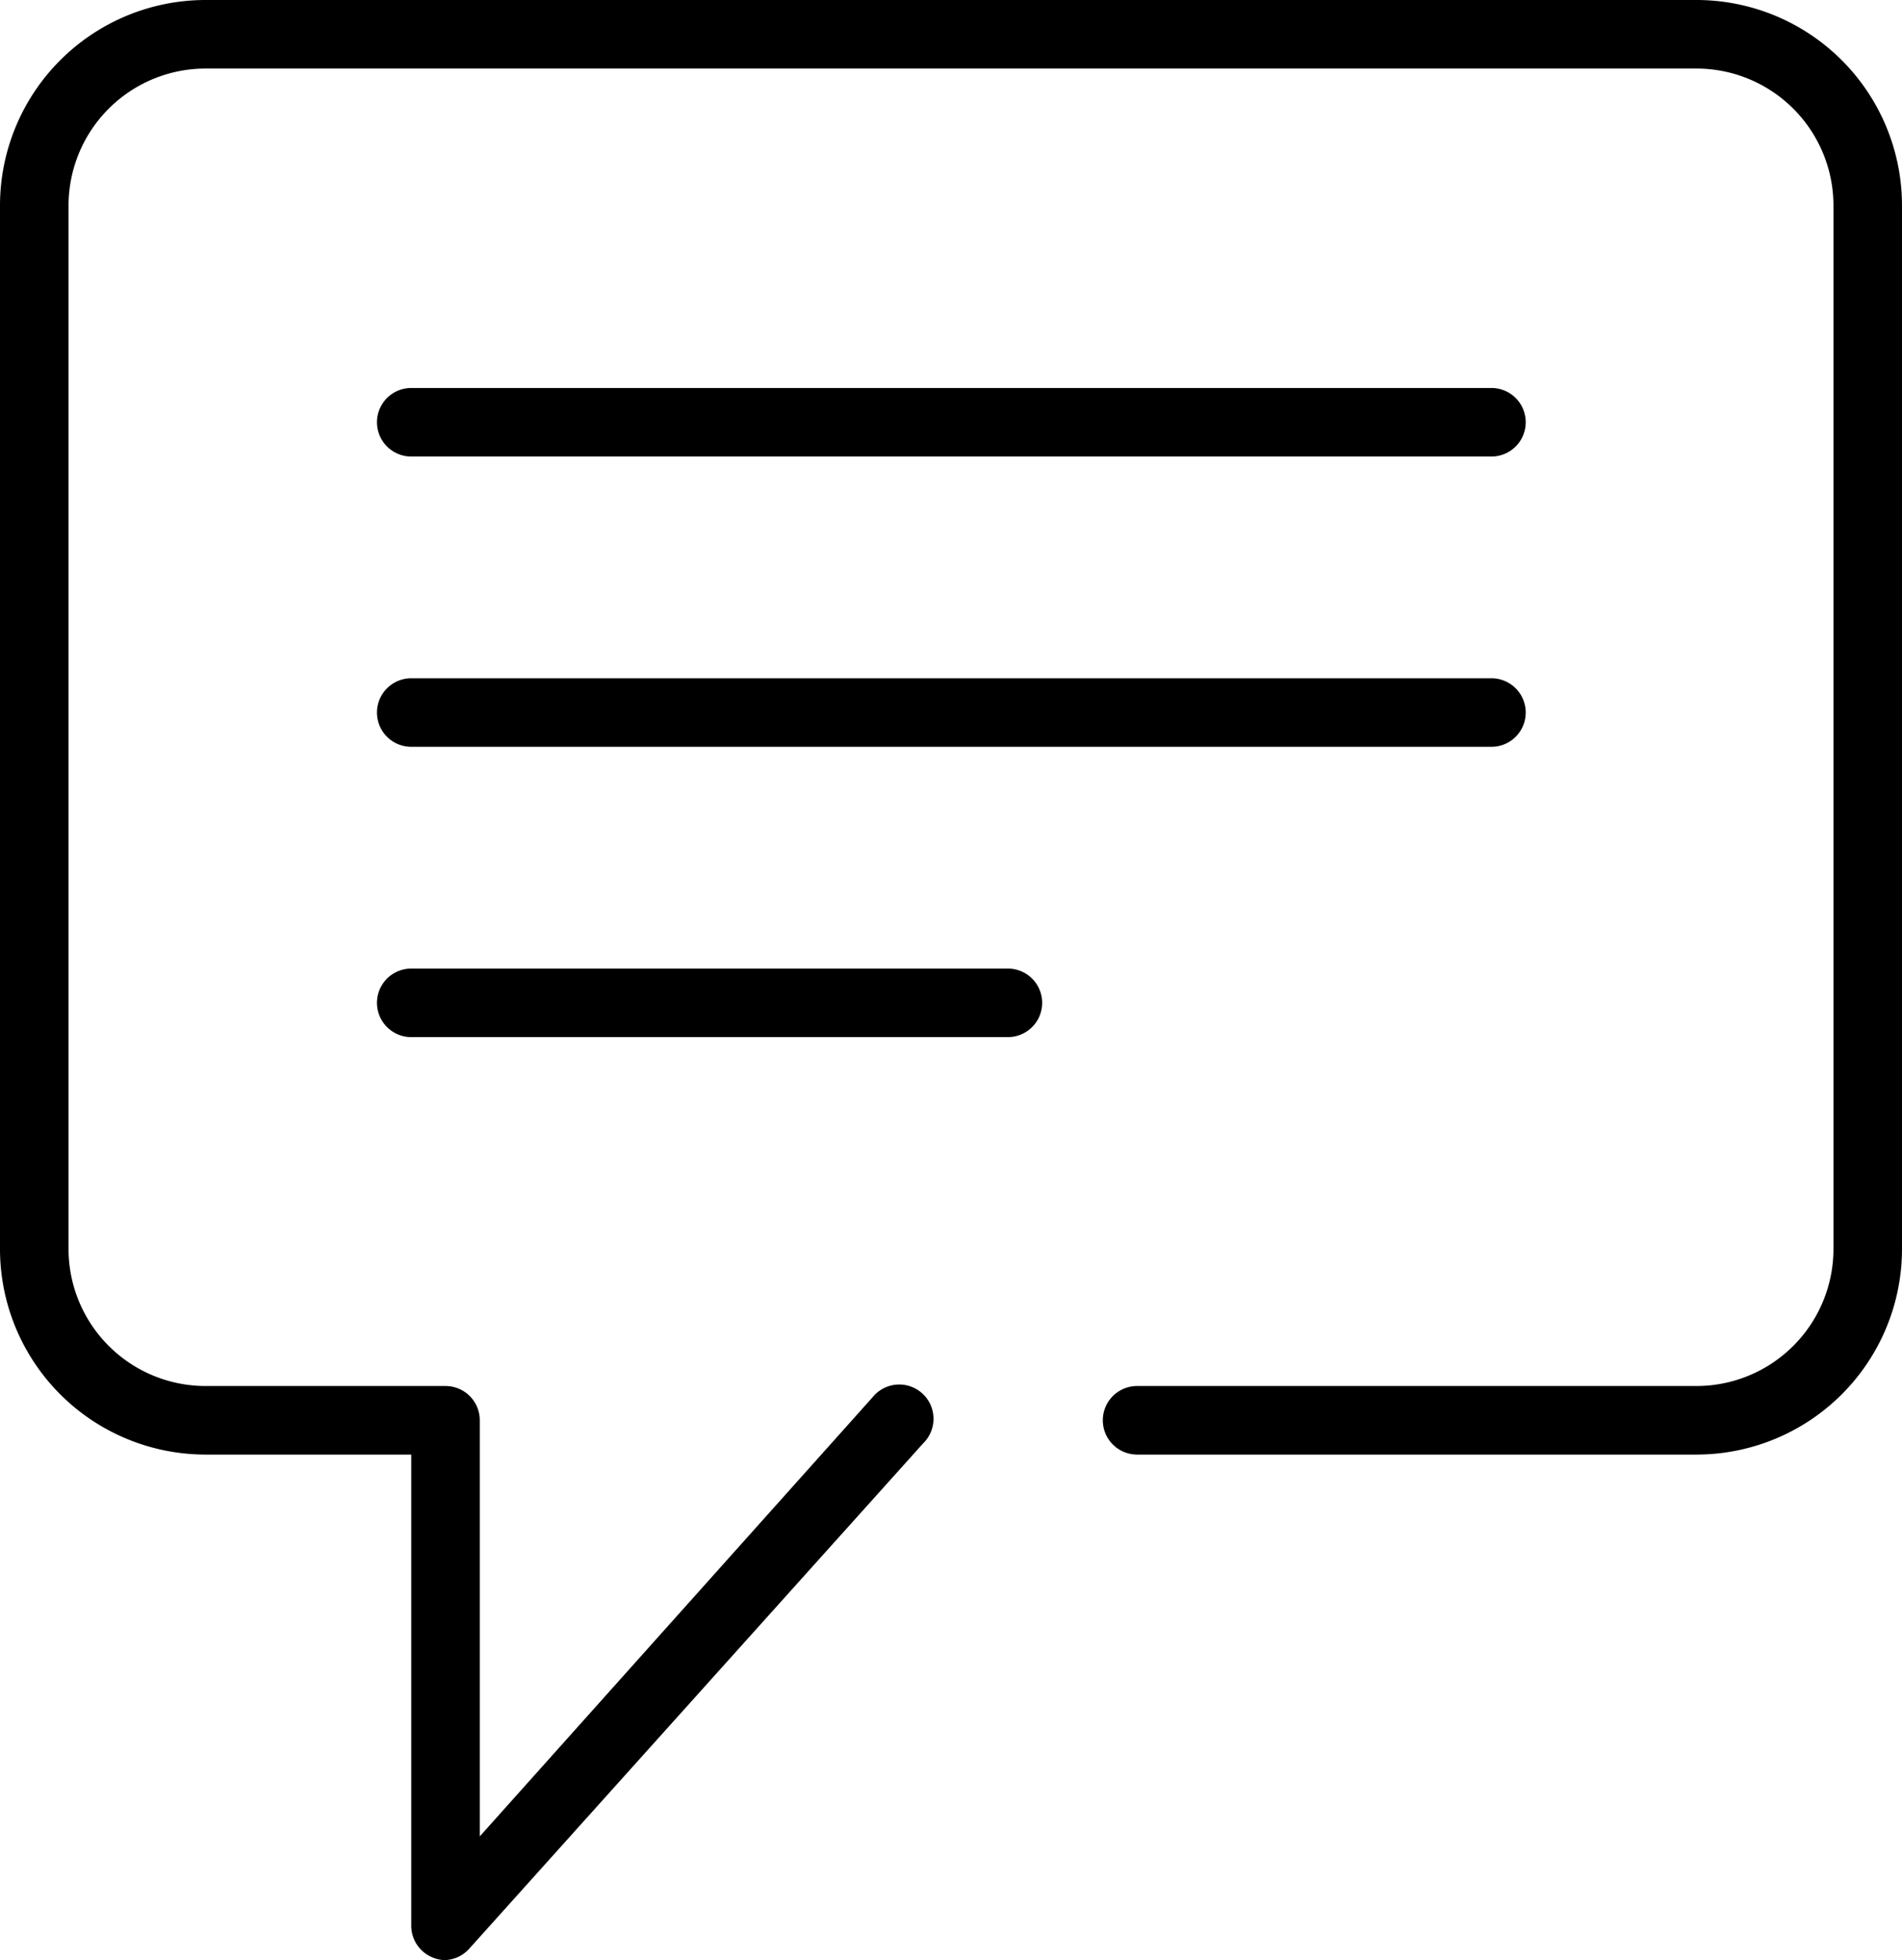 <svg xmlns="http://www.w3.org/2000/svg" viewBox="0 0 55.5 57.19"><g id="Layer_2" data-name="Layer 2"><g id="Layer_1-2" data-name="Layer 1"><g id="bubble-talk"><path d="M43.52,13.32H12a1,1,0,0,1,0-2H43.52a1,1,0,0,1,0,2Z"/><path d="M43.52,21.79H12a1,1,0,1,1,0-2H43.52a1,1,0,0,1,0,2Z"/><path d="M29.41,30.26H12a1,1,0,0,1,0-2H29.41a1,1,0,0,1,0,2Z"/><path d="M13,57.19a.92.92,0,0,1-.36-.07,1,1,0,0,1-.64-.93V42.44H6a6,6,0,0,1-6-6V6A6,6,0,0,1,6,0H49.5a6,6,0,0,1,6,6V36.44a6,6,0,0,1-6,6H33.18a1,1,0,0,1,0-2H49.5a4,4,0,0,0,4-4V6a4,4,0,0,0-4-4H6A4,4,0,0,0,2,6V36.44a4,4,0,0,0,4,4h7a1,1,0,0,1,1,1V53.58L25.46,40.77a1,1,0,1,1,1.48,1.34L13.69,56.86A1,1,0,0,1,13,57.19Z"/></g></g></g></svg>